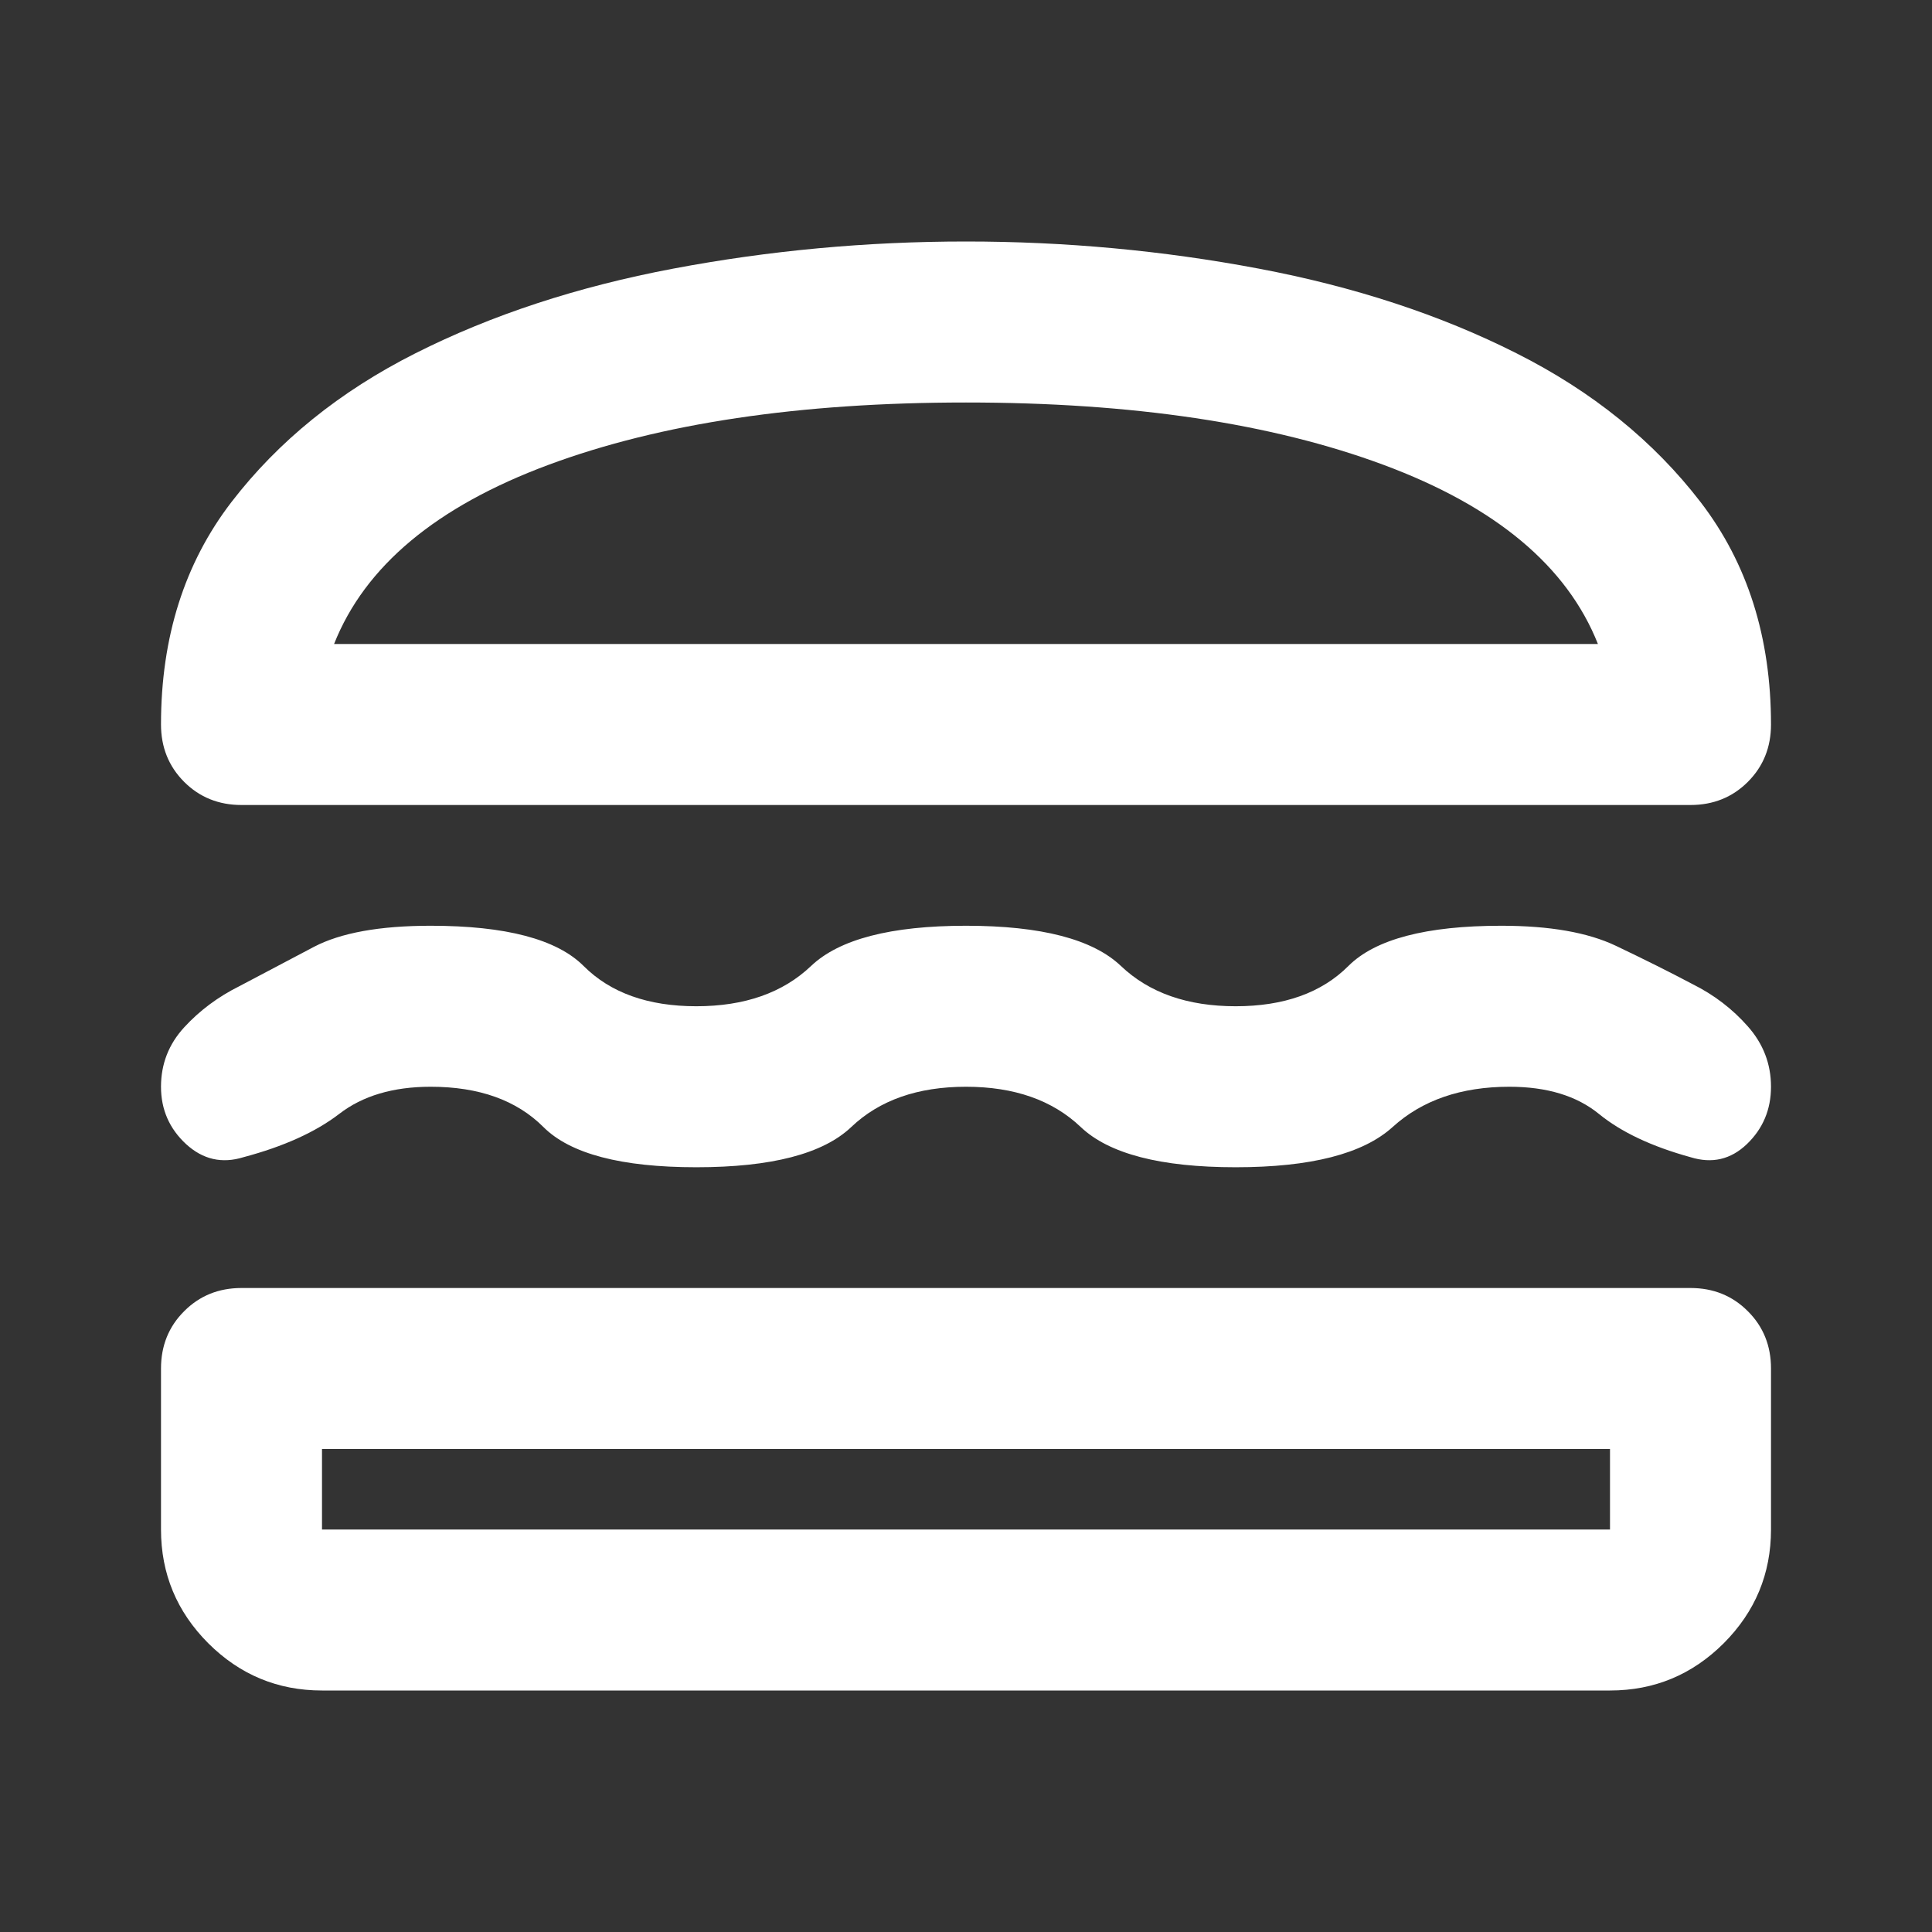 <svg width="24" height="24" viewBox="0 0 24 24" fill="none" xmlns="http://www.w3.org/2000/svg">
<rect x="0" y="0" width="24" height="24" fill="#333333" stroke="none"/>
<mask id="mask0_40_2775" style="mask-type:alpha" maskUnits="userSpaceOnUse" x="0" y="0" width="24" height="24">
<rect width="24" height="24" fill="#D9D9D9"/>
</mask>
<g mask="url(#mask0_40_2775)">
<path d="M4 21C3.45 21 2.979 20.804 2.587 20.413C2.196 20.021 2 19.55 2 19V17C2 16.717 2.096 16.479 2.288 16.288C2.479 16.096 2.717 16 3 16H21C21.283 16 21.521 16.096 21.712 16.288C21.904 16.479 22 16.717 22 17V19C22 19.55 21.804 20.021 21.413 20.413C21.021 20.804 20.55 21 20 21H4ZM4 18V19H20V18H4ZM12 13.5C11.4 13.5 10.925 13.667 10.575 14C10.225 14.333 9.583 14.5 8.65 14.5C7.717 14.5 7.083 14.333 6.75 14C6.417 13.667 5.95 13.5 5.35 13.5C4.883 13.5 4.504 13.613 4.213 13.838C3.921 14.062 3.525 14.242 3.025 14.375C2.758 14.458 2.521 14.404 2.312 14.213C2.104 14.021 2 13.783 2 13.5C2 13.217 2.096 12.971 2.288 12.762C2.479 12.554 2.708 12.383 2.975 12.25C3.258 12.1 3.567 11.938 3.9 11.762C4.233 11.588 4.717 11.5 5.35 11.5C6.283 11.5 6.917 11.667 7.25 12C7.583 12.333 8.05 12.5 8.65 12.5C9.25 12.5 9.725 12.333 10.075 12C10.425 11.667 11.067 11.5 12 11.5C12.933 11.5 13.575 11.667 13.925 12C14.275 12.333 14.75 12.5 15.35 12.5C15.95 12.5 16.417 12.333 16.75 12C17.083 11.667 17.717 11.5 18.65 11.5C19.25 11.5 19.725 11.583 20.075 11.75C20.425 11.917 20.742 12.075 21.025 12.225C21.292 12.358 21.521 12.533 21.712 12.75C21.904 12.967 22 13.217 22 13.5C22 13.783 21.9 14.021 21.7 14.213C21.5 14.404 21.267 14.458 21 14.375C20.517 14.242 20.137 14.062 19.863 13.838C19.587 13.613 19.217 13.5 18.75 13.5C18.15 13.5 17.667 13.667 17.3 14C16.933 14.333 16.283 14.5 15.35 14.5C14.417 14.5 13.775 14.333 13.425 14C13.075 13.667 12.6 13.5 12 13.5ZM12 3C13.233 3 14.446 3.112 15.637 3.337C16.829 3.562 17.896 3.913 18.837 4.388C19.779 4.862 20.542 5.479 21.125 6.237C21.708 6.996 22 7.917 22 9C22 9.283 21.904 9.521 21.712 9.713C21.521 9.904 21.283 10 21 10H3C2.717 10 2.479 9.904 2.288 9.713C2.096 9.521 2 9.283 2 9C2 7.917 2.292 6.996 2.875 6.237C3.458 5.479 4.221 4.862 5.162 4.388C6.104 3.913 7.171 3.562 8.363 3.337C9.554 3.112 10.767 3 12 3ZM12 5C9.933 5 8.204 5.258 6.812 5.775C5.421 6.292 4.533 7.033 4.15 8H19.85C19.467 7.033 18.579 6.292 17.188 5.775C15.796 5.258 14.067 5 12 5Z" fill="white"/>
</g>
</svg>
